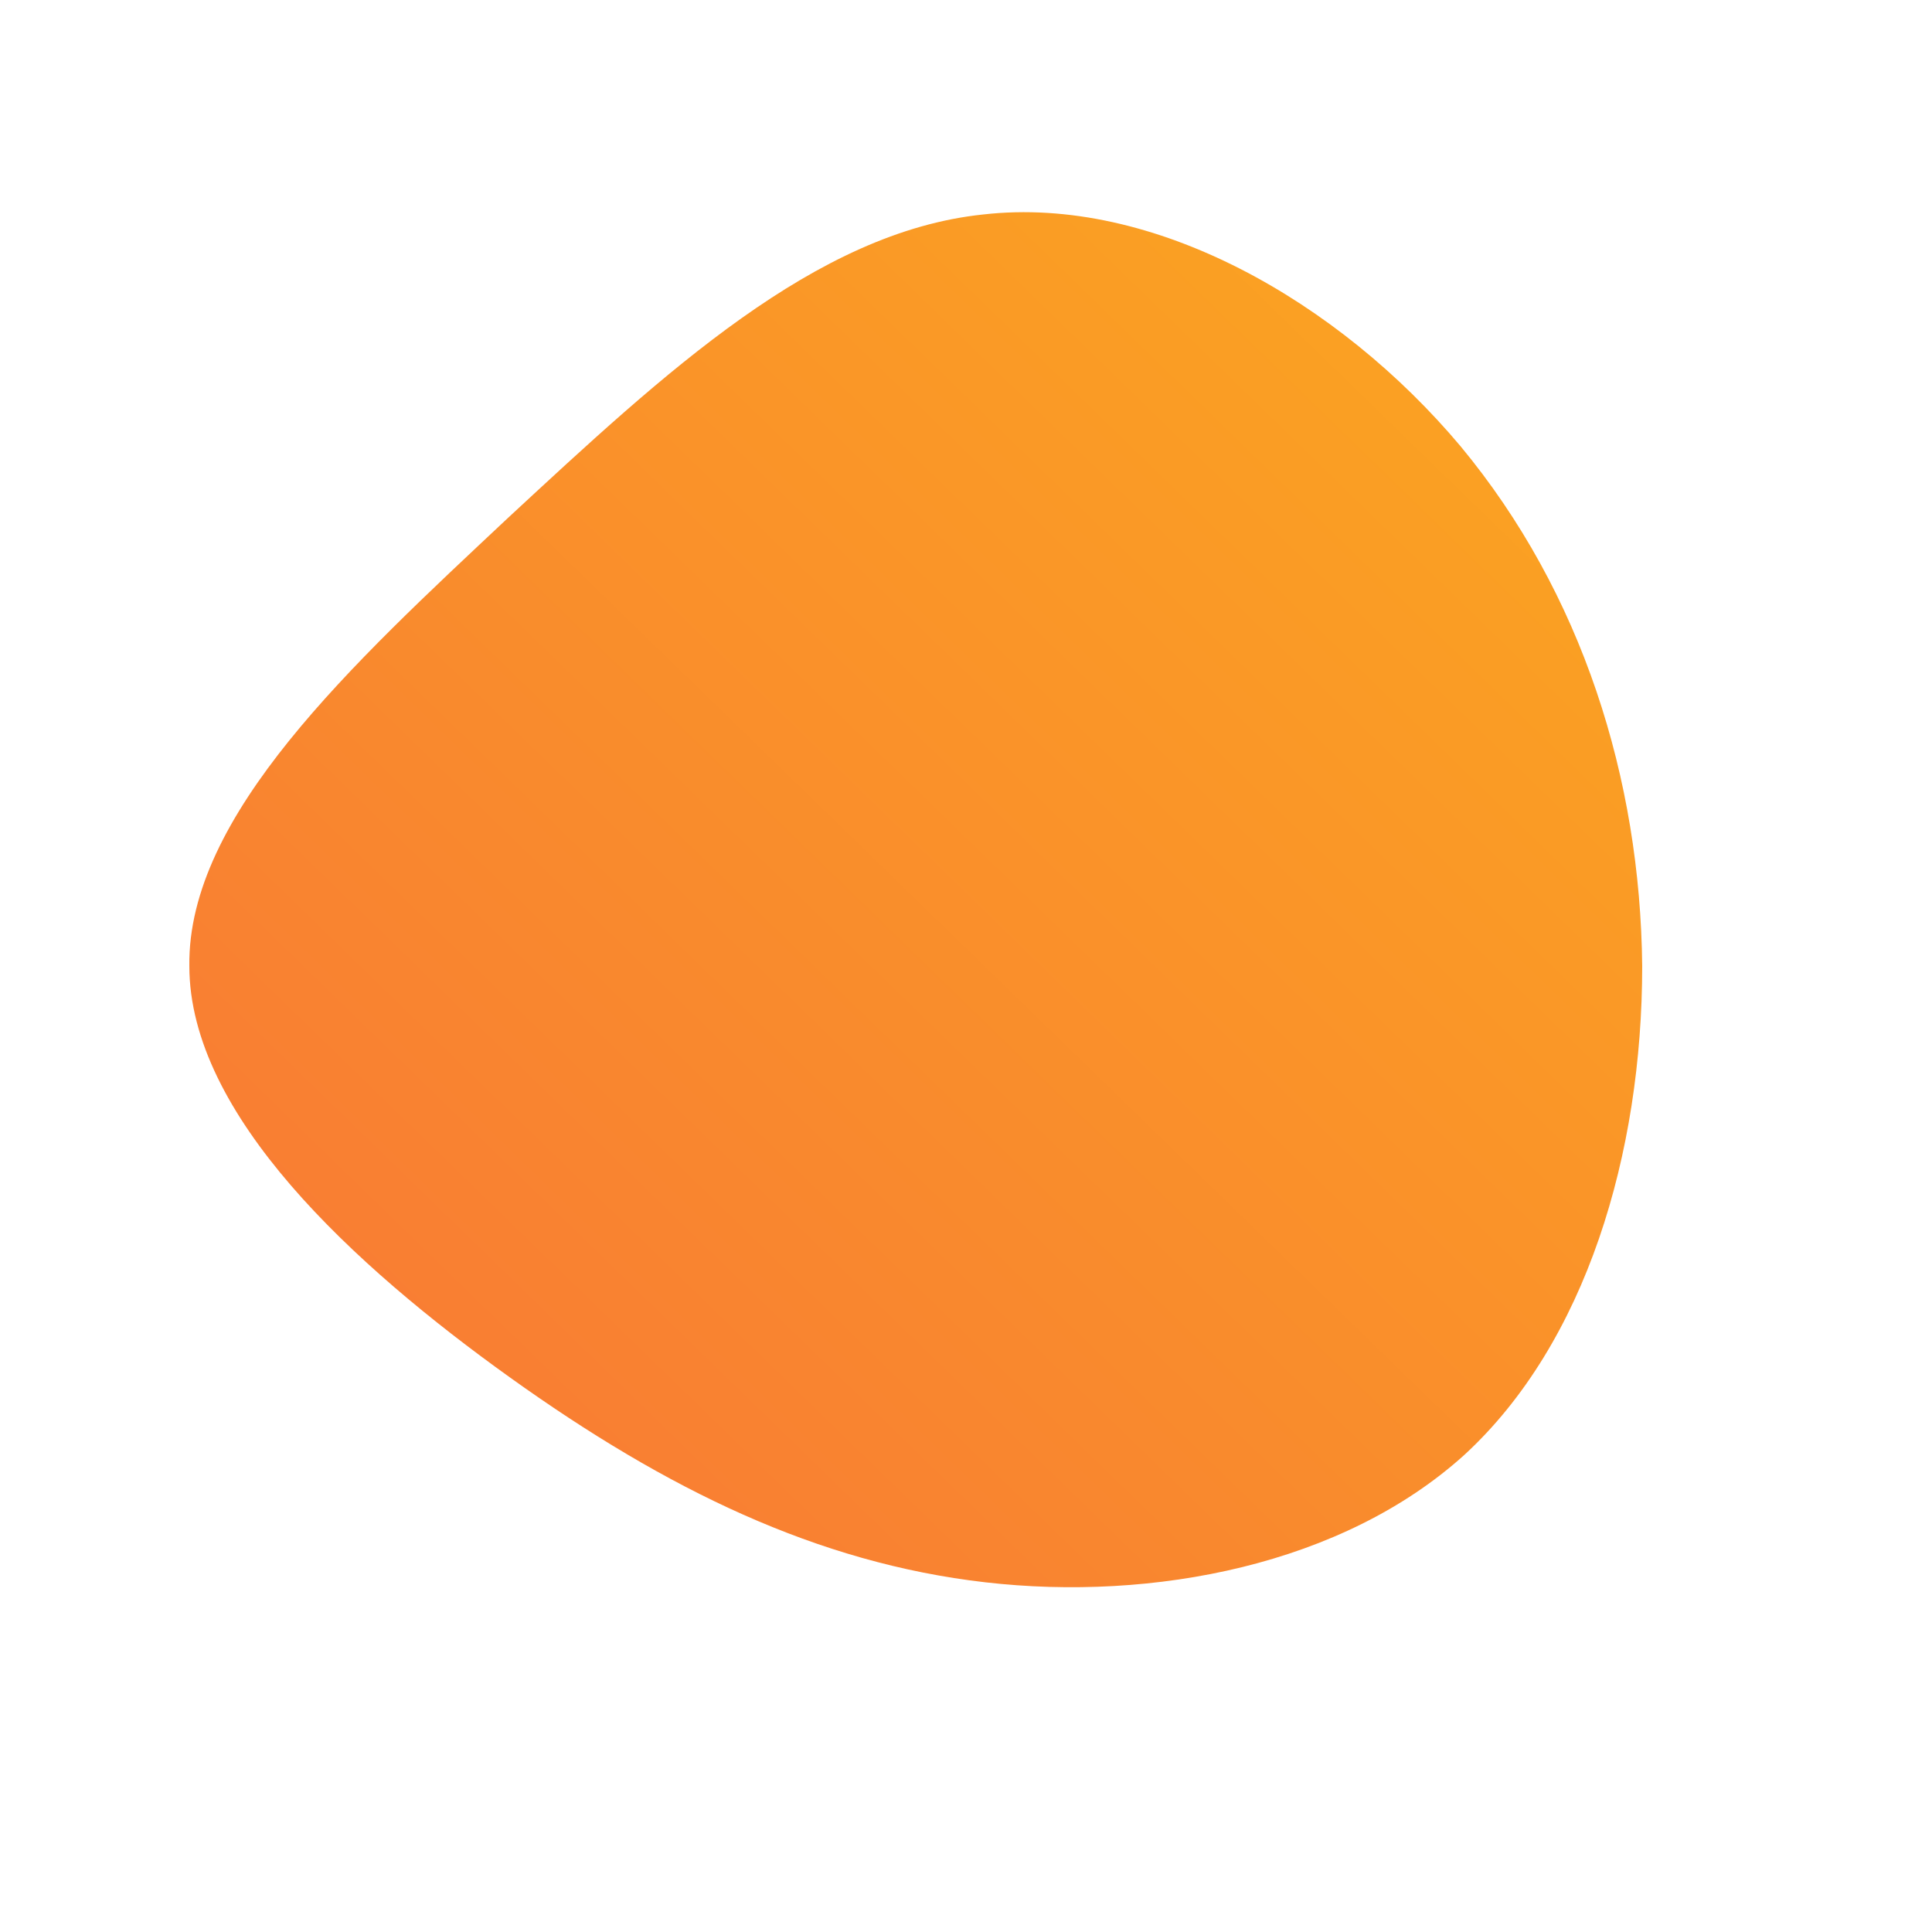 <!--?xml version="1.0" standalone="no"?-->
              <svg id="sw-js-blob-svg" viewBox="0 0 100 100" xmlns="http://www.w3.org/2000/svg" version="1.1">
                    <defs> 
                        <linearGradient id="sw-gradient" x1="0" x2="1" y1="1" y2="0">
                            <stop id="stop1" stop-color="rgba(248, 117, 55, 1)" offset="0%"></stop>
                            <stop id="stop2" stop-color="rgba(251, 168, 31, 1)" offset="100%"></stop>
                        </linearGradient>
                    </defs>
                <path fill="url(#sw-gradient)" d="M25.6,-26.9C31.9,-19.3,34.9,-9.7,35,0C35,9.7,32.1,19.5,25.8,25.3C19.5,31,9.7,32.9,1,31.9C-7.7,30.9,-15.5,27.1,-23.6,21.3C-31.7,15.5,-40.2,7.7,-40.2,0C-40.3,-7.8,-31.8,-15.6,-23.7,-23.2C-15.6,-30.7,-7.8,-38,0.9,-38.9C9.7,-39.9,19.3,-34.4,25.6,-26.9Z" width="100%" height="100%" transform="translate(50 50)" stroke-width="0" style="transition: all 0.3s ease 0s;"></path>
              </svg>